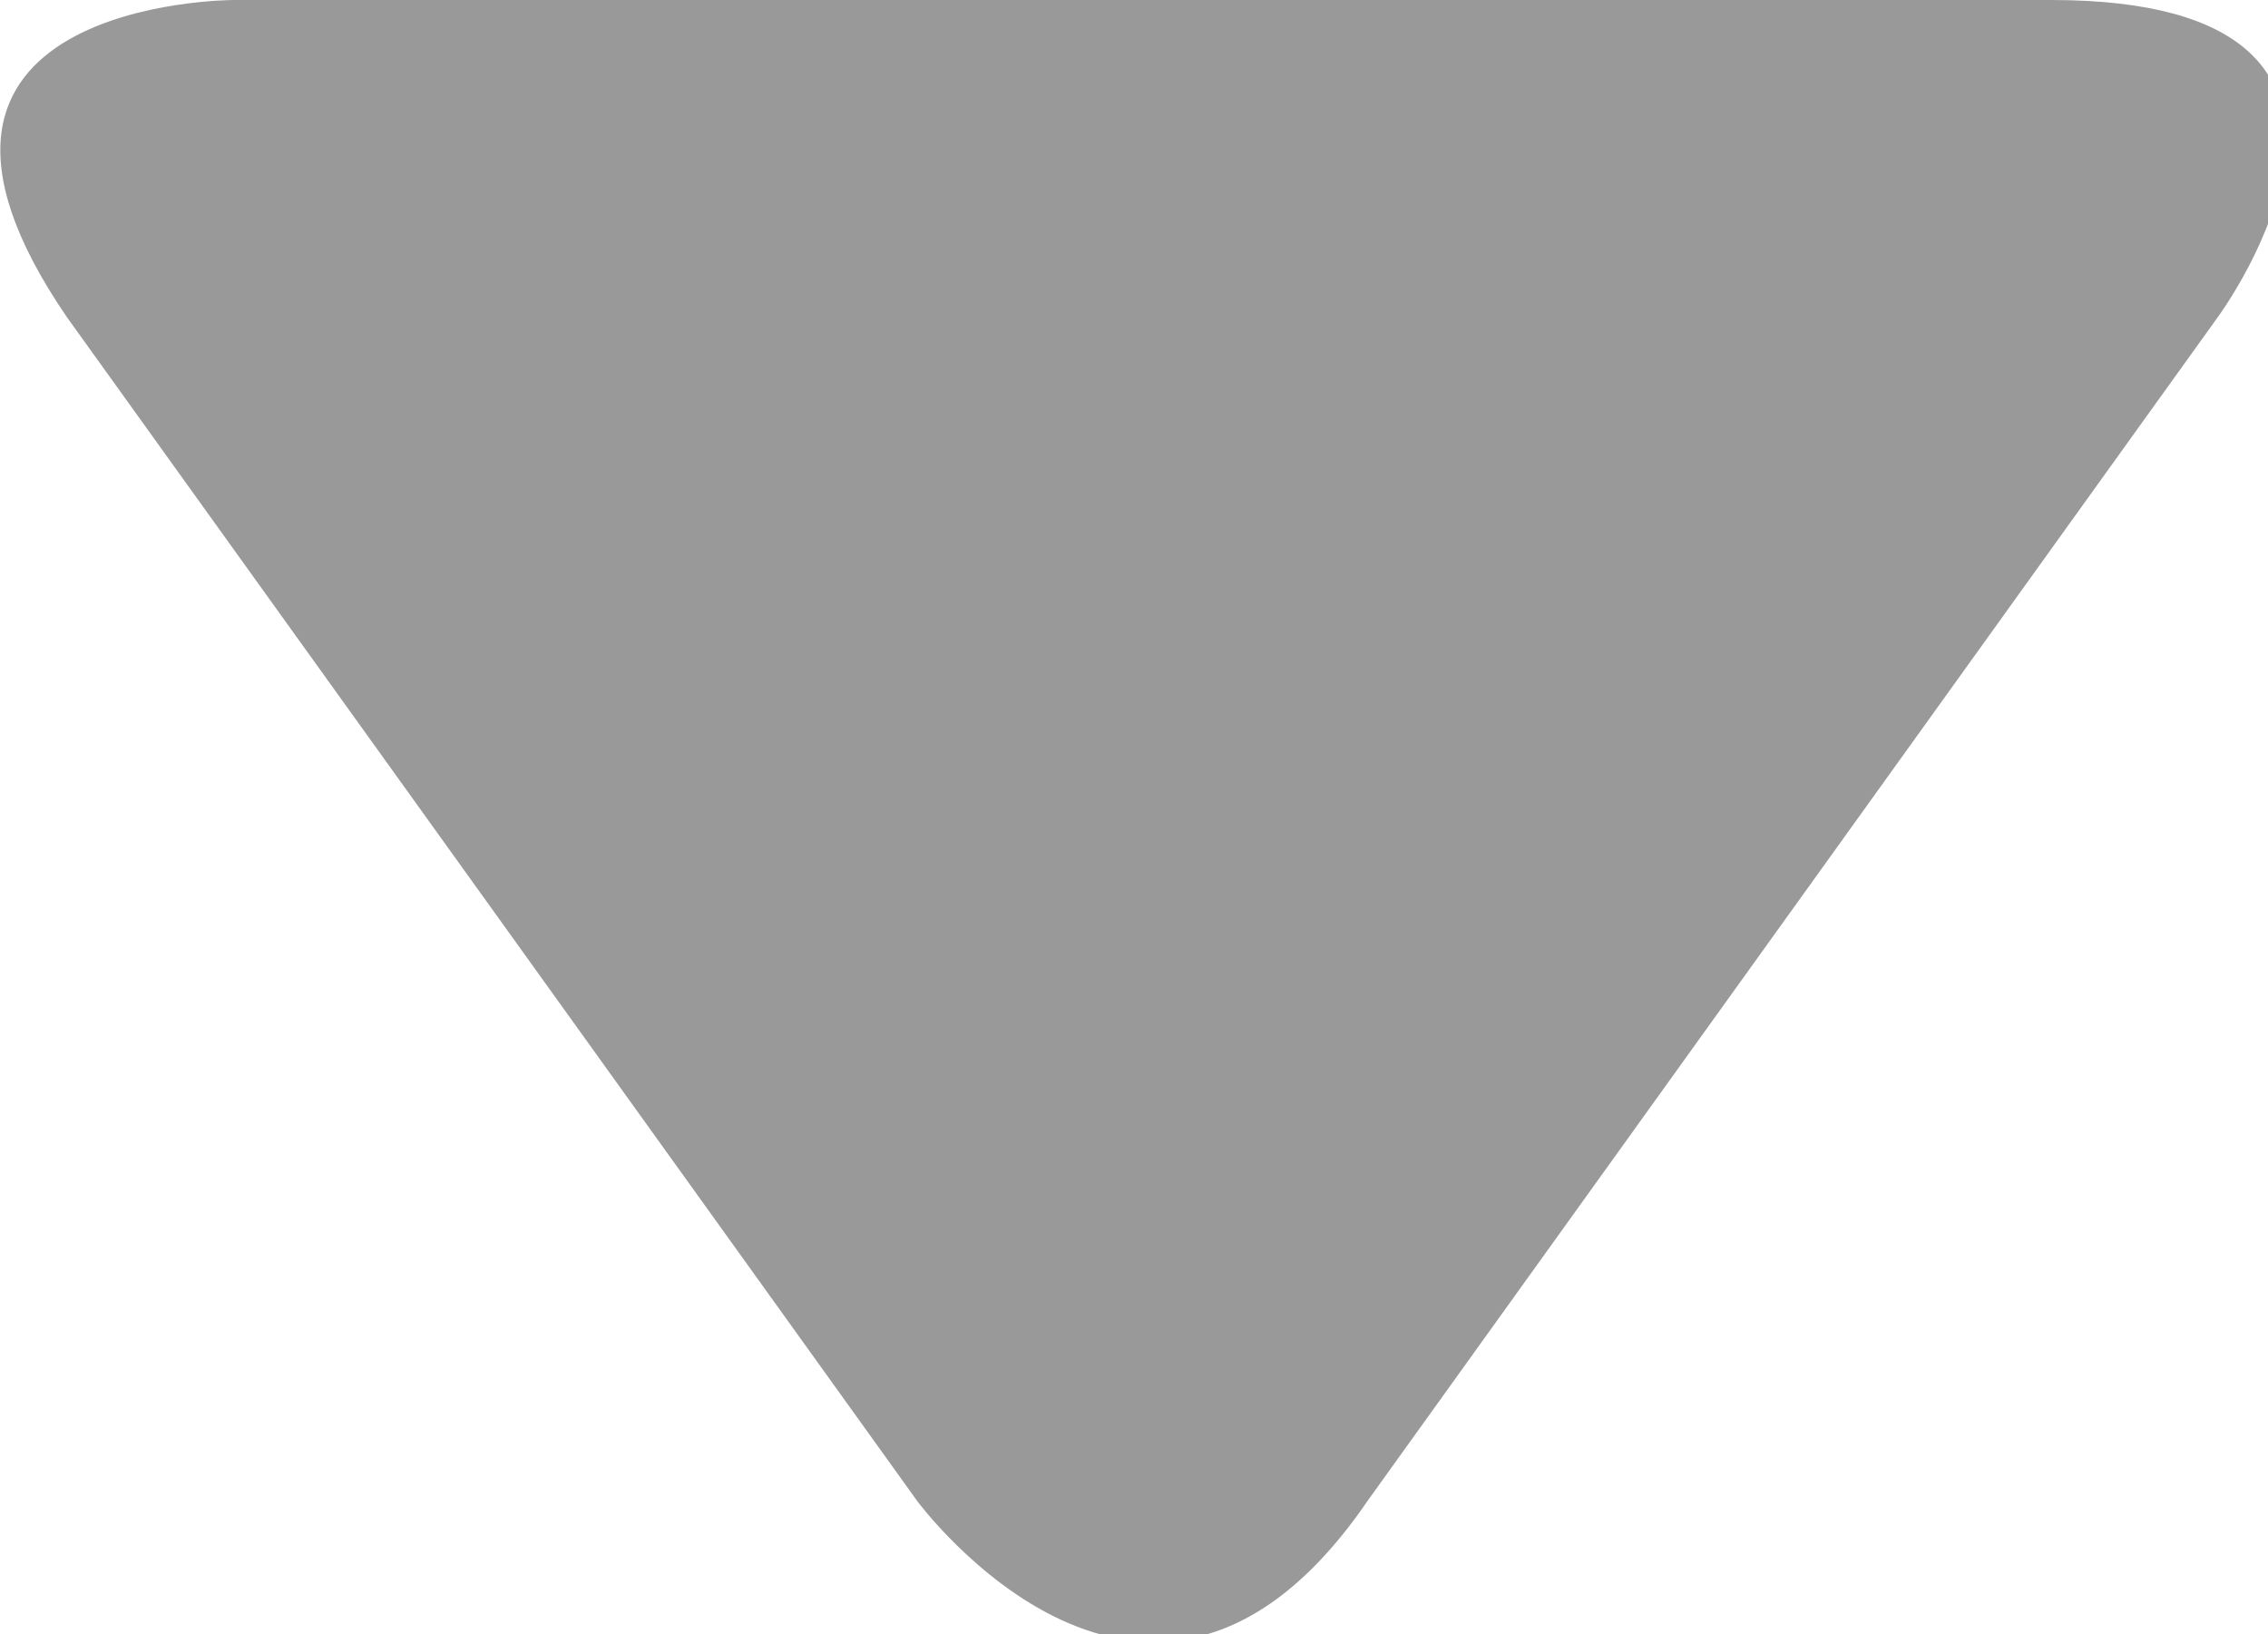 <?xml version="1.0" encoding="utf-8"?>
<!-- Generator: Adobe Illustrator 17.1.0, SVG Export Plug-In . SVG Version: 6.00 Build 0)  -->
<!DOCTYPE svg PUBLIC "-//W3C//DTD SVG 1.1//EN" "http://www.w3.org/Graphics/SVG/1.1/DTD/svg11.dtd">
<svg version="1.1" id="Layer_1" xmlns="http://www.w3.org/2000/svg" xmlns:xlink="http://www.w3.org/1999/xlink" x="0px" y="0px"
	 viewBox="0 0 13.6 9.8" enable-background="new 0 0 13.6 9.8" xml:space="preserve">
<path fill="#999999" d="M5.5,9c0,0,1.4,1.9,2.7,0l5.1-7.1c0,0,1.4-1.9-1-1.9H1.4c0,0-2.3,0-1,1.9L5.5,9z"/>
</svg>
